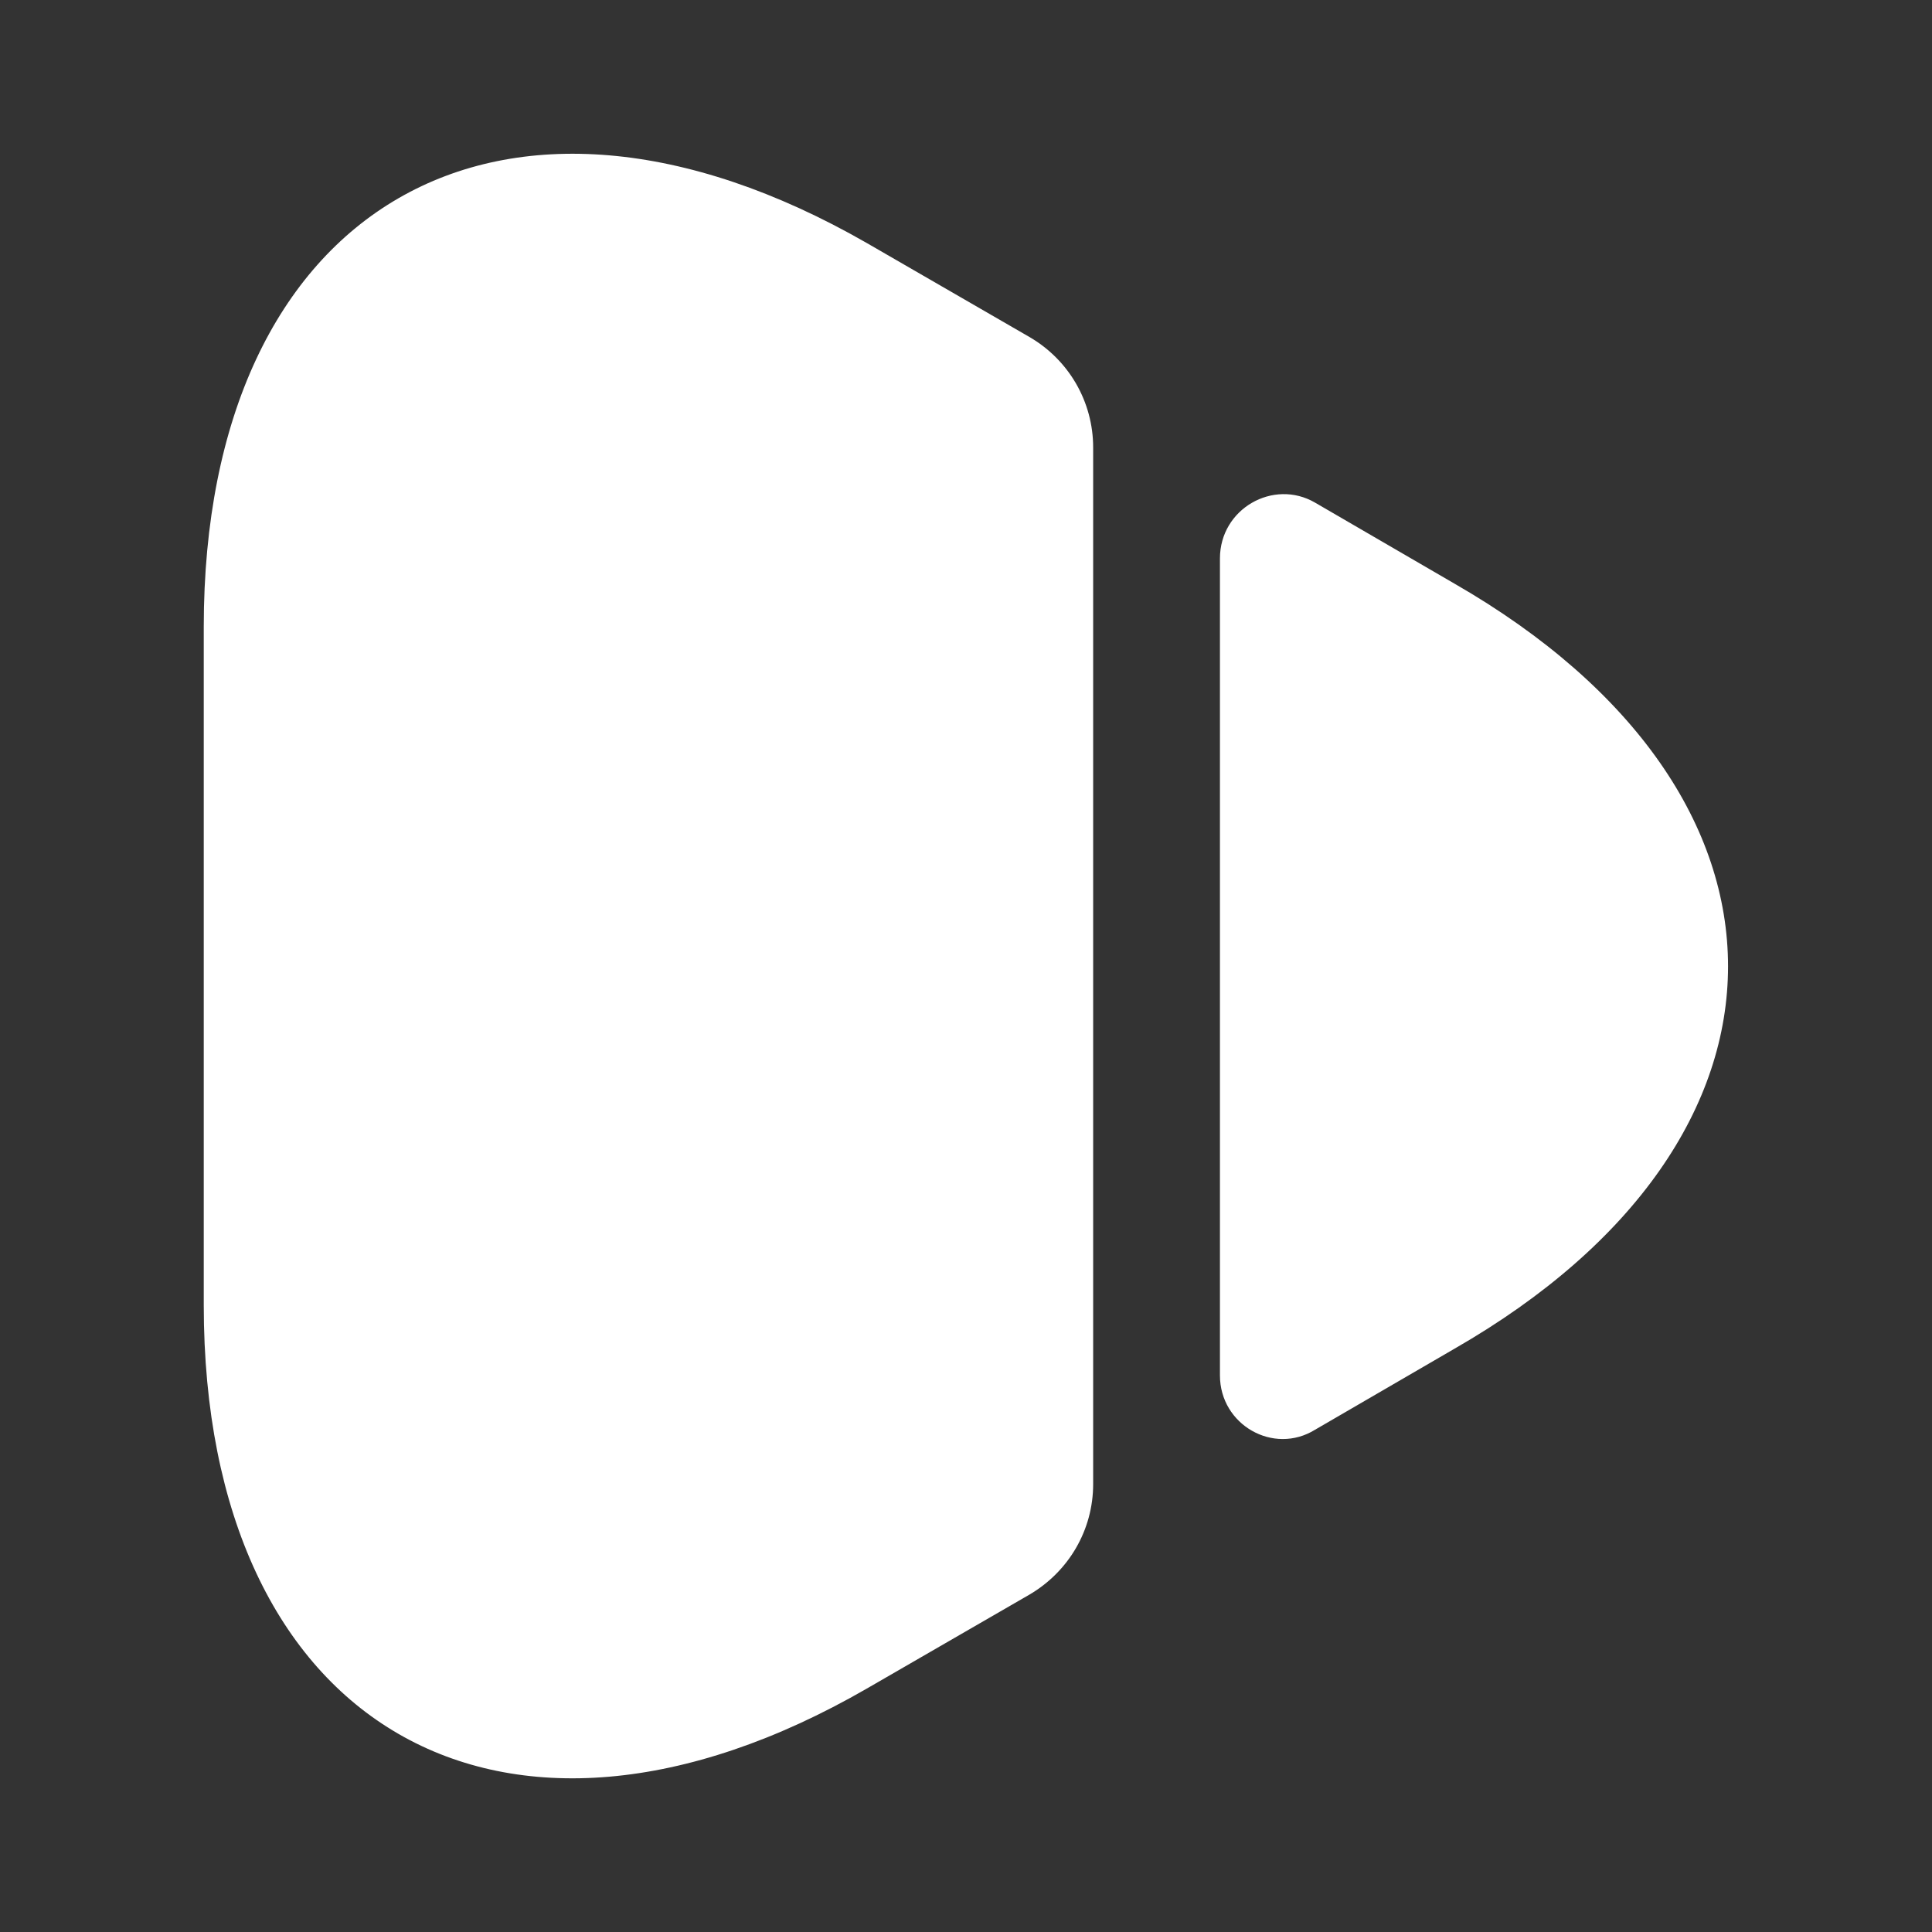 <?xml version="1.0" encoding="utf-8"?>
<!-- Generator: Adobe Illustrator 28.1.0, SVG Export Plug-In . SVG Version: 6.00 Build 0)  -->
<svg version="1.1" id="Calque_1" xmlns="http://www.w3.org/2000/svg" xmlns:xlink="http://www.w3.org/1999/xlink" x="0px" y="0px"
	 viewBox="0 0 512 512" style="enable-background:new 0 0 512 512;" xml:space="preserve">
<rect x="0" y="0" width="512" height="512" fill="#333333" stroke="none"/>
<style type="text/css">
	.st0{fill:#FFFFFF;}
</style>
<g transform="matrix(6.123233995736766e-17,1,-1,6.123233995736766e-17,23.998,-0.002)">
	<g>
		<path class="st0" d="M166.1-30h179.8c111.8,0,157.3-79.1,101.6-175.7l-24.9-43.1c-6.1-10.4-17.1-16.9-29.3-16.9H118.6
			c-12.1,0-23.2,6.4-29.3,16.9l-24.9,43.1C8.9-109,54.4-30,166.1-30z M148-299.3h216.5c13.1,0,21.2-14.2,14.4-25.2l-21.5-37
			c-55.5-96.6-147.1-96.6-202.7,0l-21.5,37C126.8-313.5,134.8-299.3,148-299.3z"/>
	</g>
</g>
</svg>
